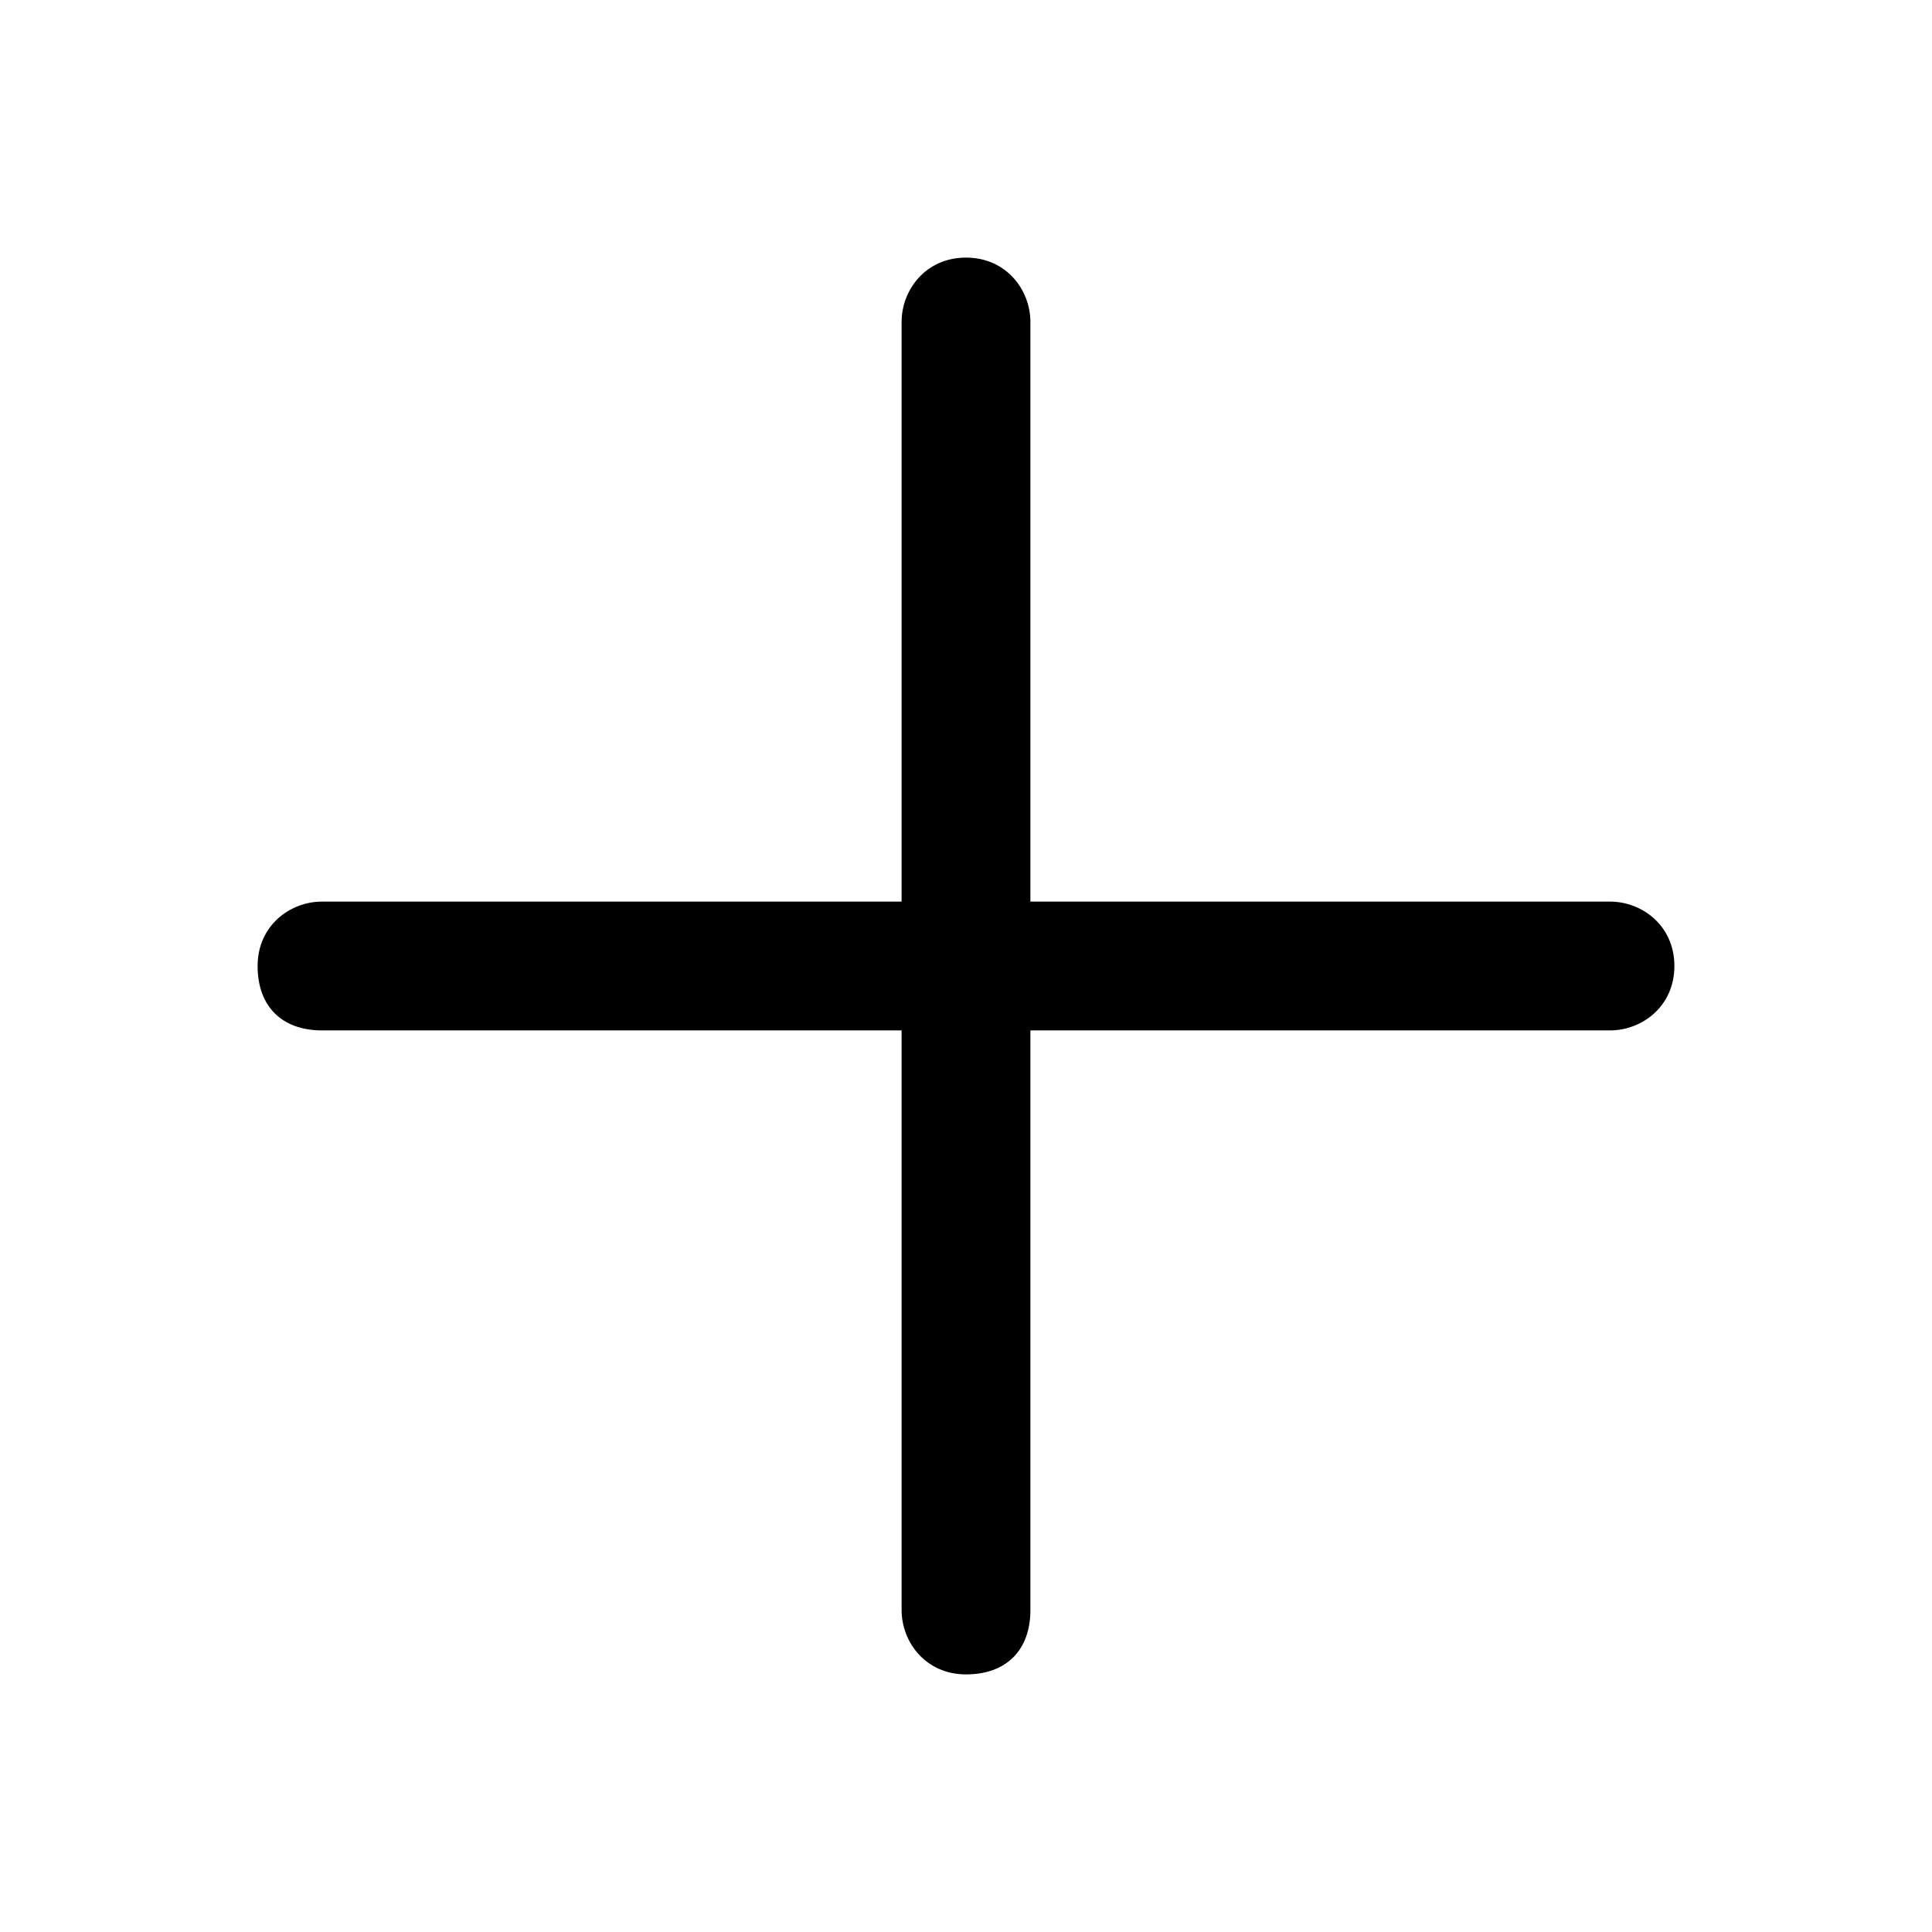 <?xml version="1.0" encoding="utf-8"?>
<!-- Generator: Adobe Illustrator 27.5.0, SVG Export Plug-In . SVG Version: 6.00 Build 0)  -->
<svg version="1.1" id="Capa_1" xmlns="http://www.w3.org/2000/svg" xmlns:xlink="http://www.w3.org/1999/xlink" x="0px" y="0px"
	 viewBox="0 0 24 24" style="enable-background:new 0 0 24 24;" xml:space="preserve">
<style type="text/css">
	.st0{fill:none;}
</style>
<path  d="M20,11.2h-7.2V4c0-0.4-0.3-0.8-0.8-0.8S11.2,3.6,11.2,4v7.2H4c-0.4,0-0.8,0.3-0.8,0.8s0.3,0.8,0.8,0.8h7.2V20
	c0,0.4,0.3,0.8,0.8,0.8s0.8-0.3,0.8-0.8v-7.2H20c0.4,0,0.8-0.3,0.8-0.8S20.4,11.2,20,11.2z"/>
</svg>
